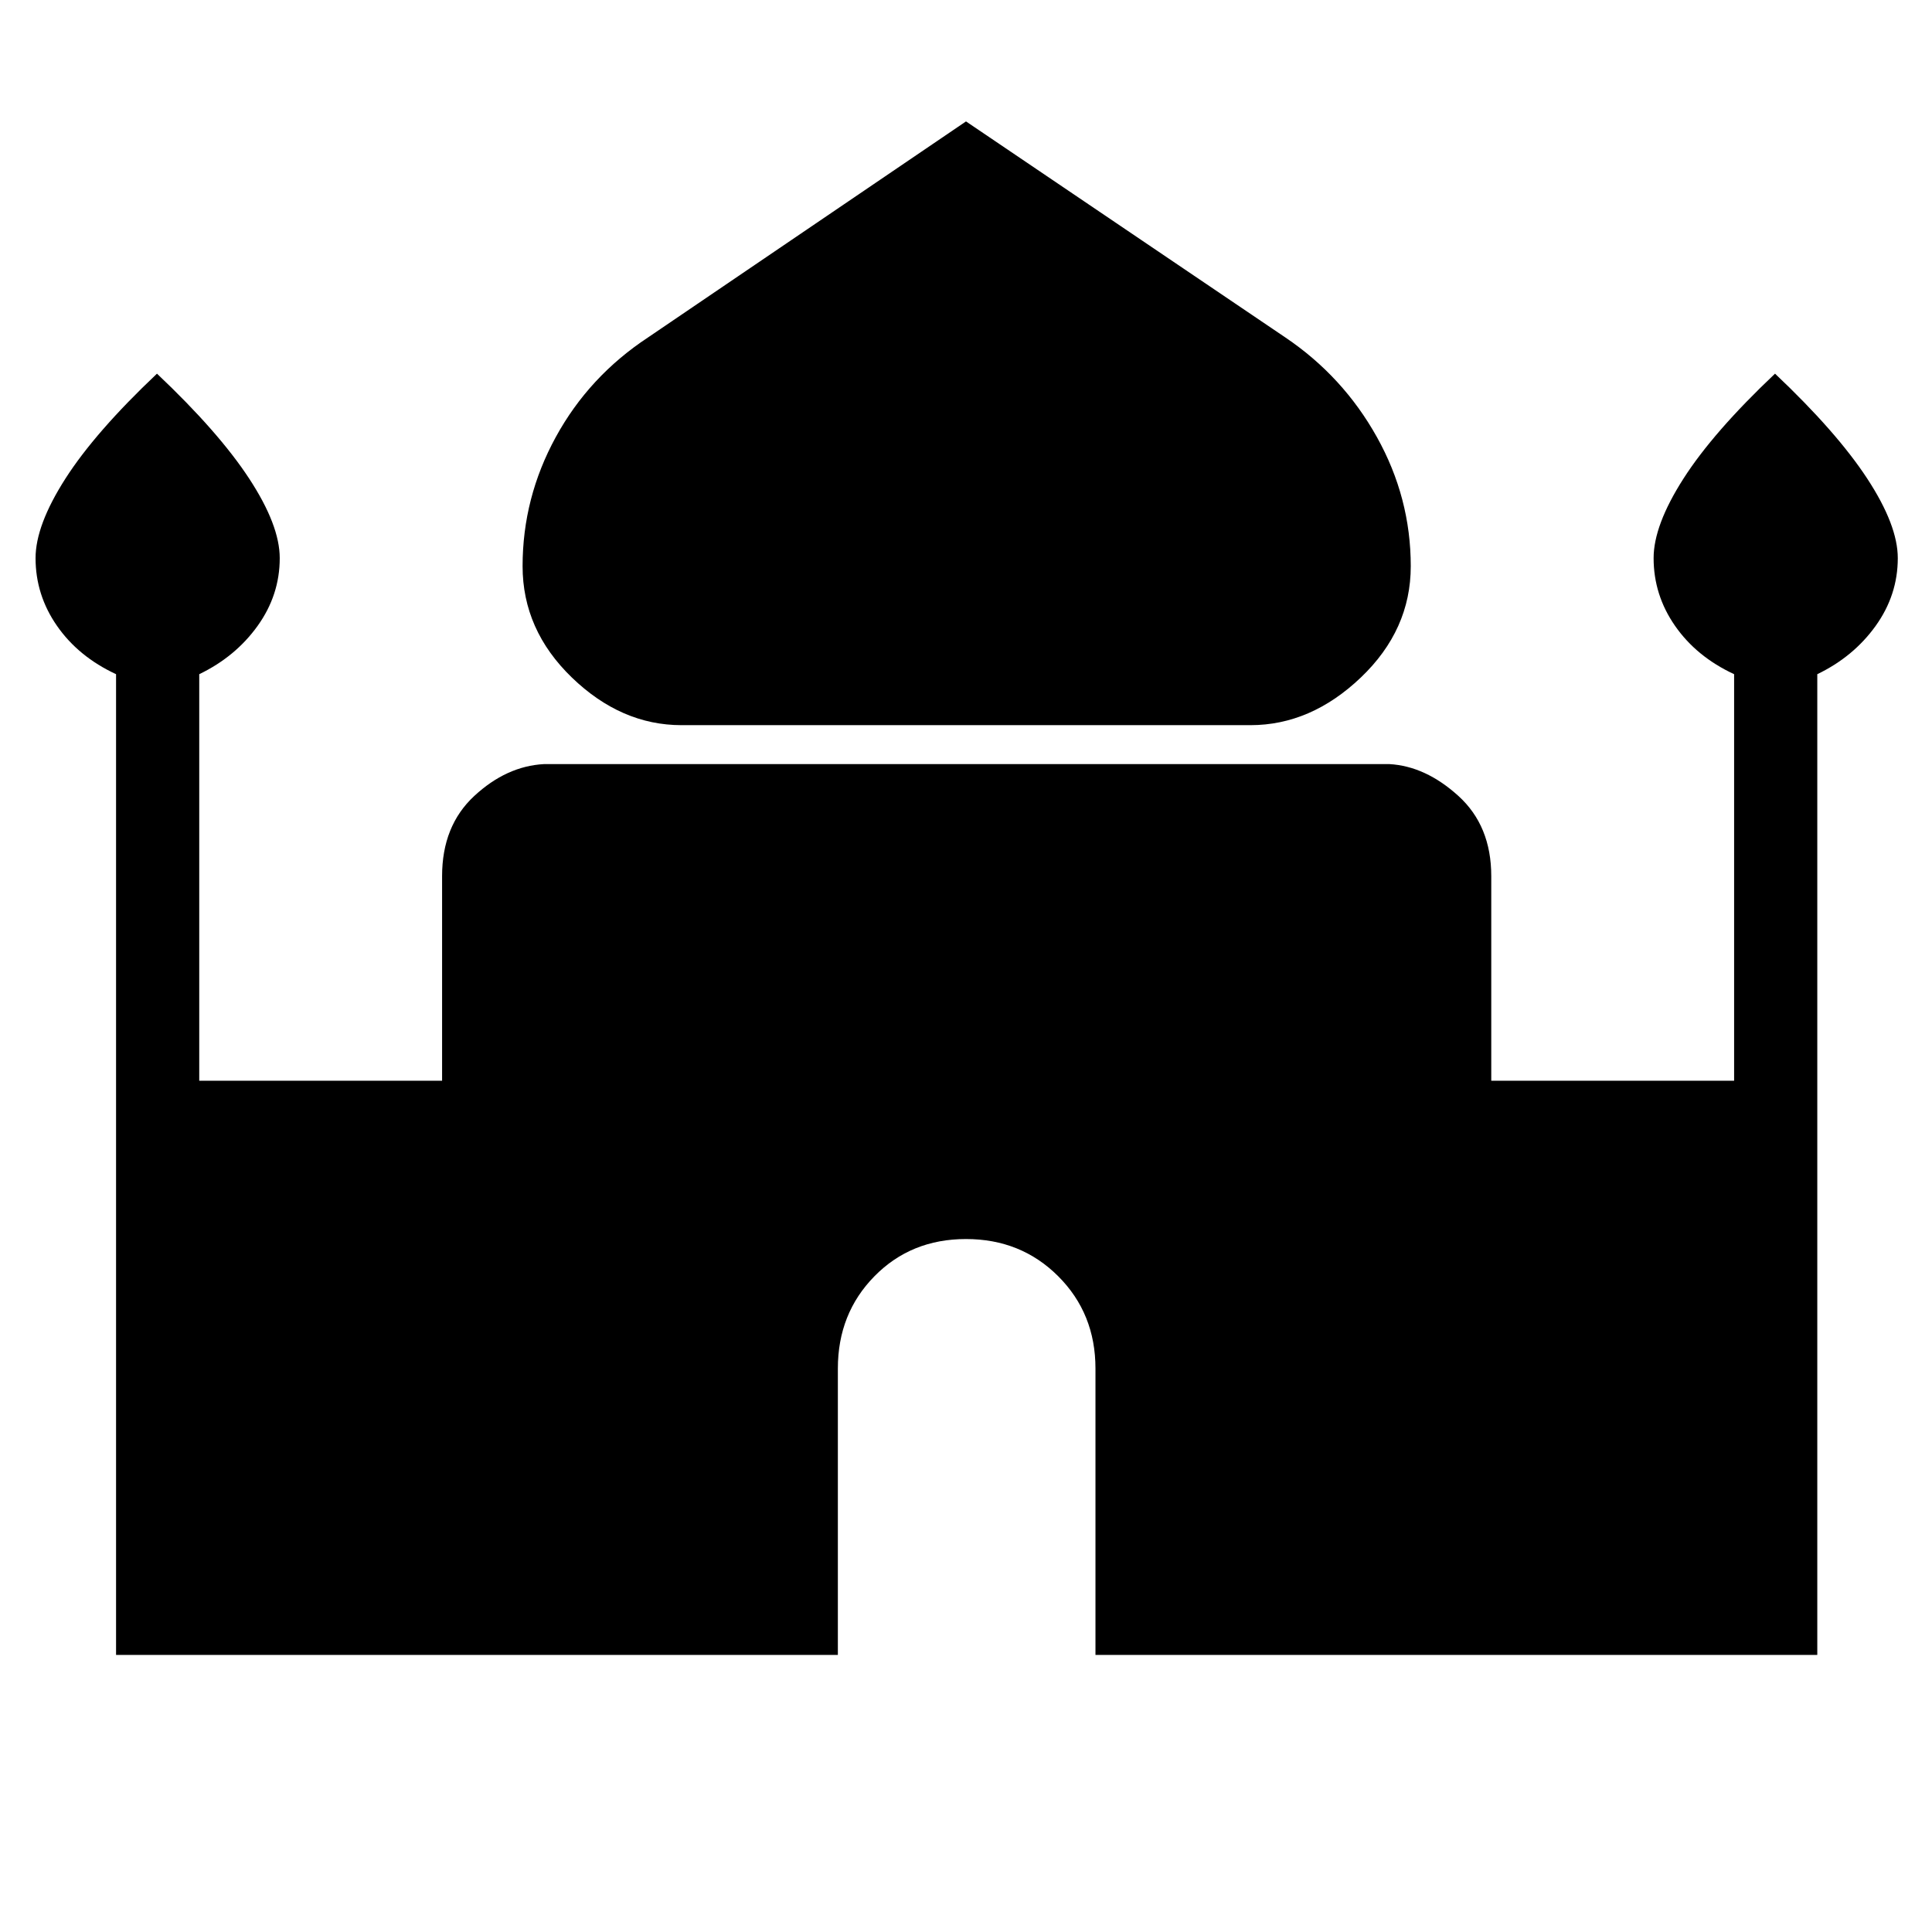 <svg xmlns="http://www.w3.org/2000/svg" height="40" viewBox="0 -960 960 960" width="40"><path d="M338.67-599.67q-30 0-54.5-23.66-24.5-23.67-24.5-55.34 0-34 16.5-64.16 16.5-30.17 45.83-49.5l158-107.34 158.67 107.34q28.66 19.33 45.5 49.5Q701-712.67 701-678.67q0 31.67-24.83 55.34-24.84 23.66-54.84 23.66H338.67Zm-281 462V-625Q39-633.67 28.33-649q-10.66-15.33-10.66-33.67 0-16.33 14.83-39.5 14.83-23.16 45.5-52.16 30.67 29 45.83 52.16Q139-699 139-682.67q0 18.34-11 33.67-11 15.33-29 24v202h120.67v-101.67q0-25 16-39.83 16-14.83 34.66-15.83h420q18 1 34.34 15.83Q741-549.67 741-524.67V-423h120.67v-202q-18.67-8.67-29.34-24-10.66-15.33-10.66-33.67 0-16.33 14.83-39.5 14.83-23.16 45.5-52.16 30.67 29 45.83 52.16Q943-699 943-682.67q0 18.34-11 33.67-11 15.33-29 24v487.33H544.33V-280q0-27.33-18.5-45.83T480-344.33q-27.33 0-45.5 18.5T416.33-280v142.33H57.67Z"/></svg>
